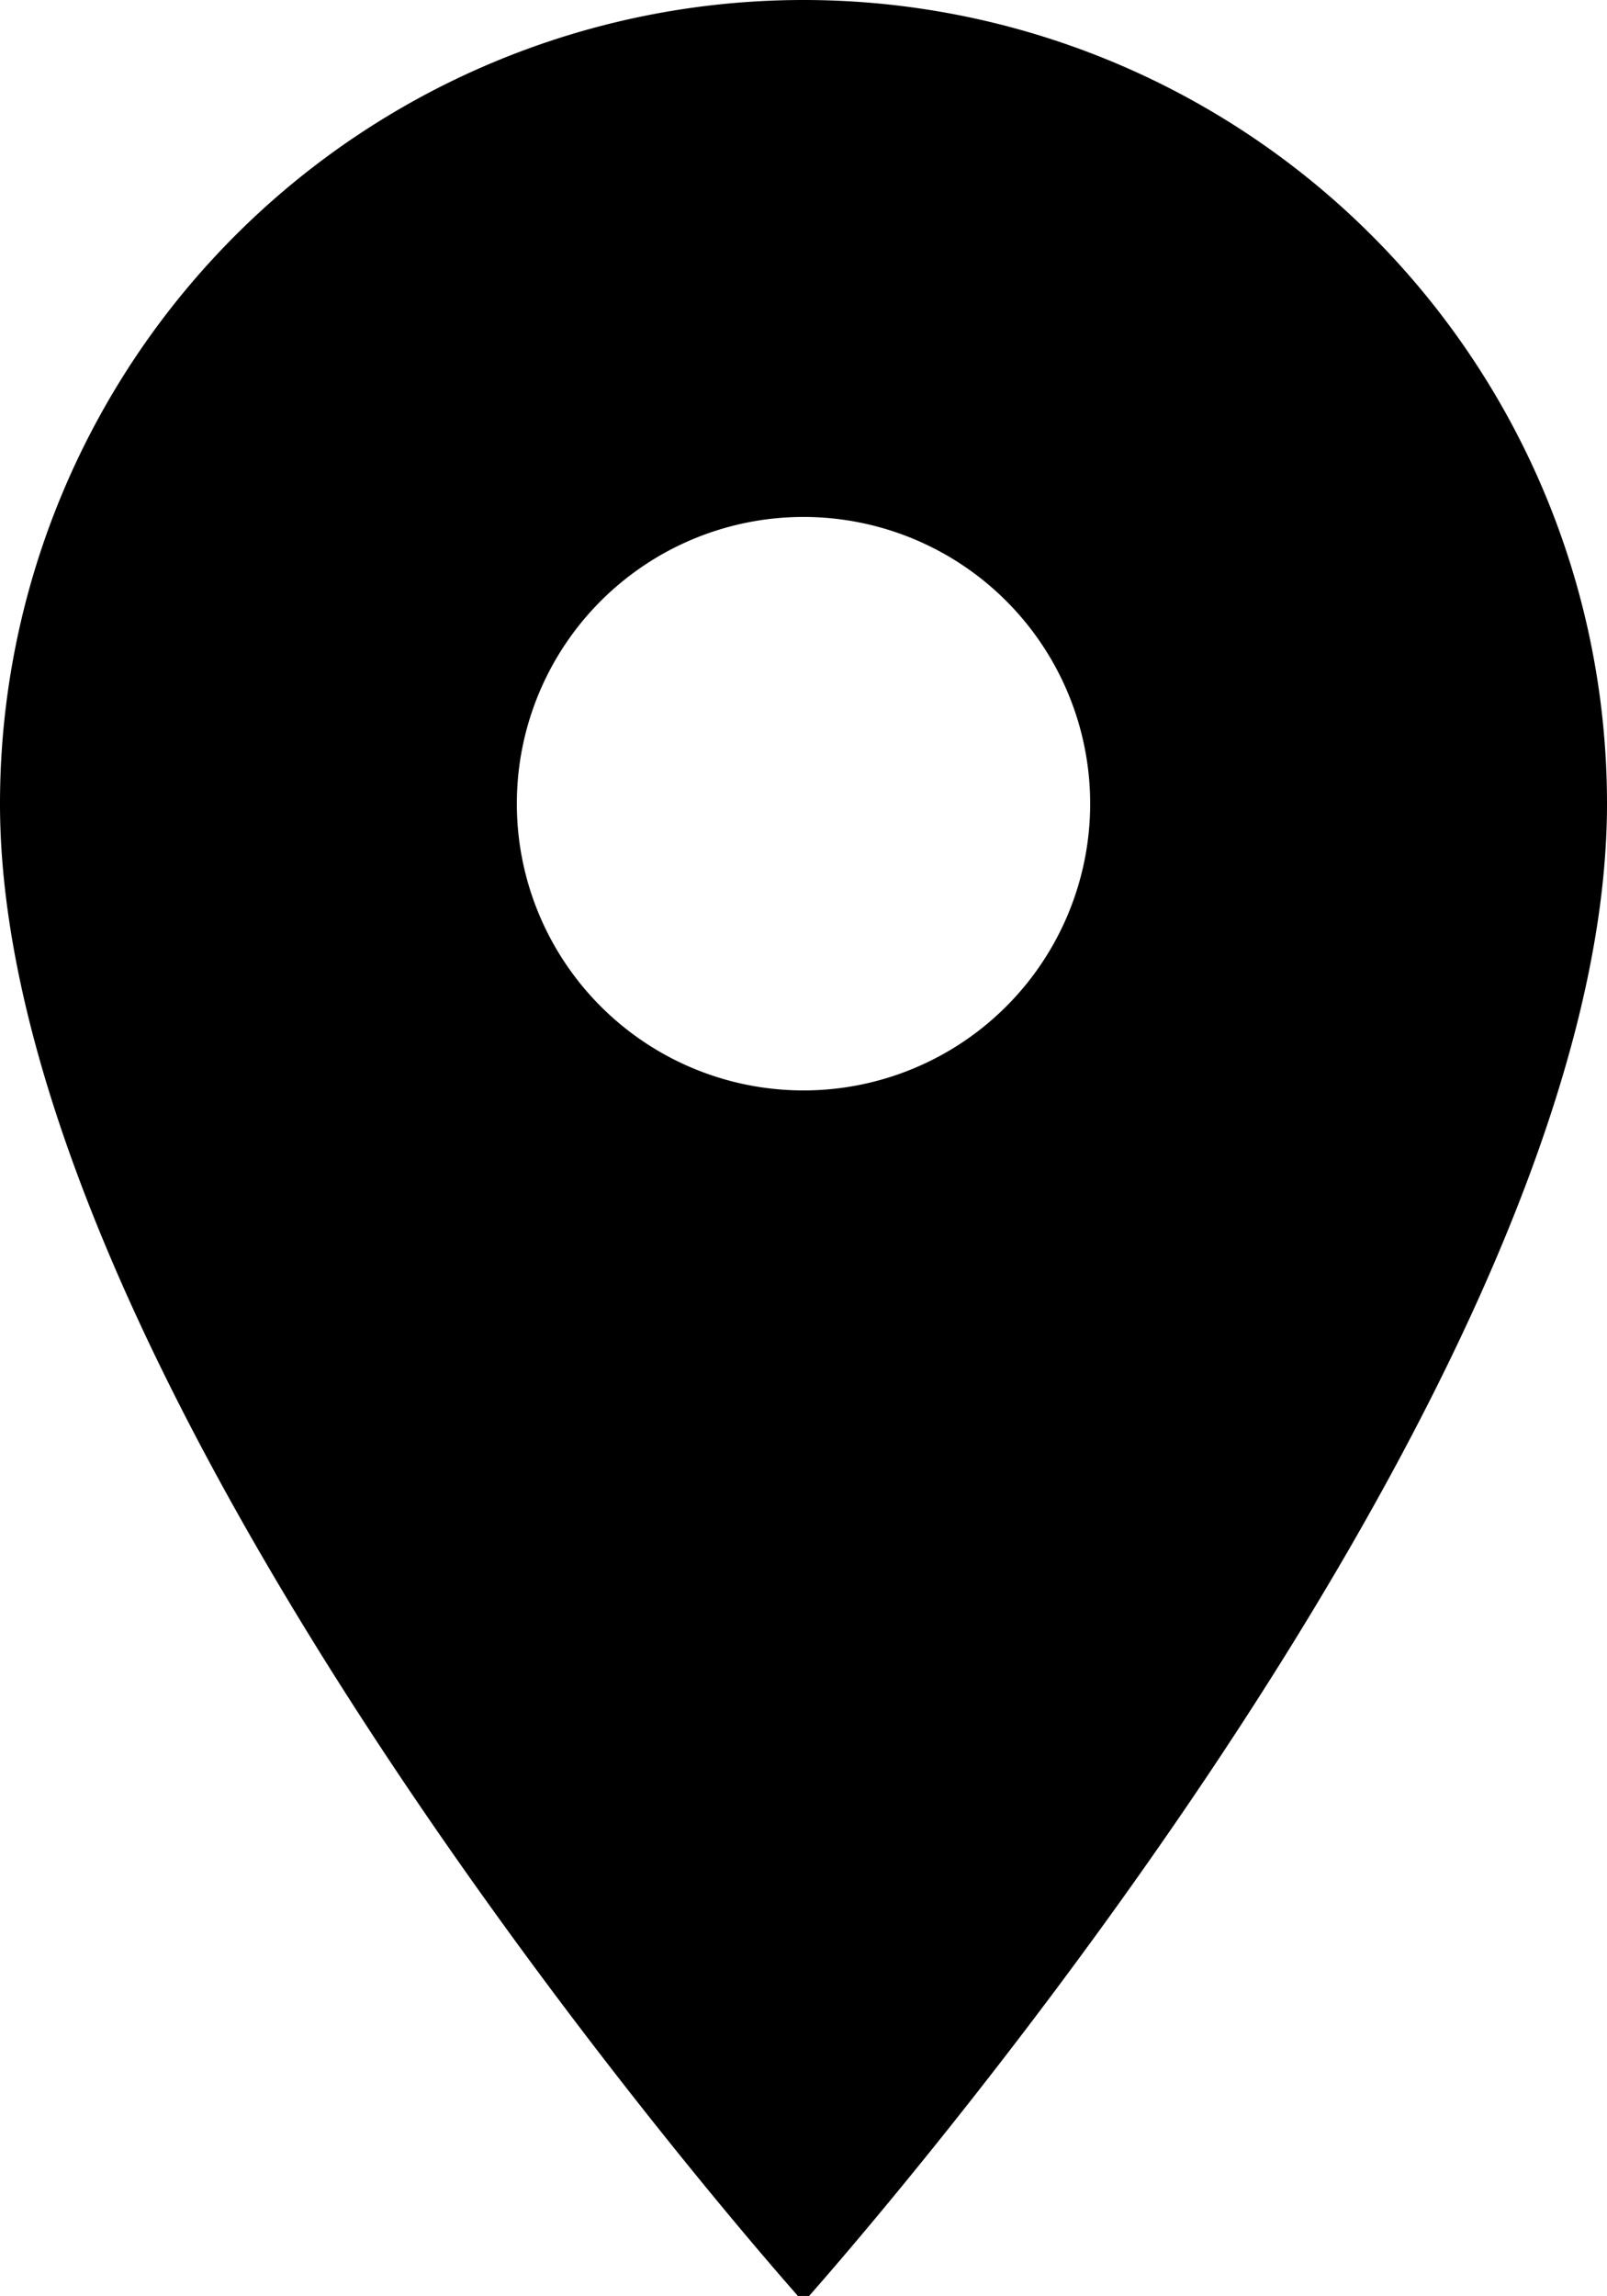 <svg xmlns="http://www.w3.org/2000/svg" viewBox="0 0 7.68 10.97"><g id="Calque_2" data-name="Calque 2"><g id="Calque_1-2" data-name="Calque 1"><path id="map-marker" d="M3.84,5.21A1.37,1.37,0,1,1,5.21,3.84h0A1.37,1.37,0,0,1,3.84,5.21M3.84,0A3.84,3.84,0,0,0,0,3.84H0C0,6.72,3.84,11,3.84,11S7.68,6.72,7.68,3.84A3.84,3.84,0,0,0,3.84,0Z"/></g></g></svg>
